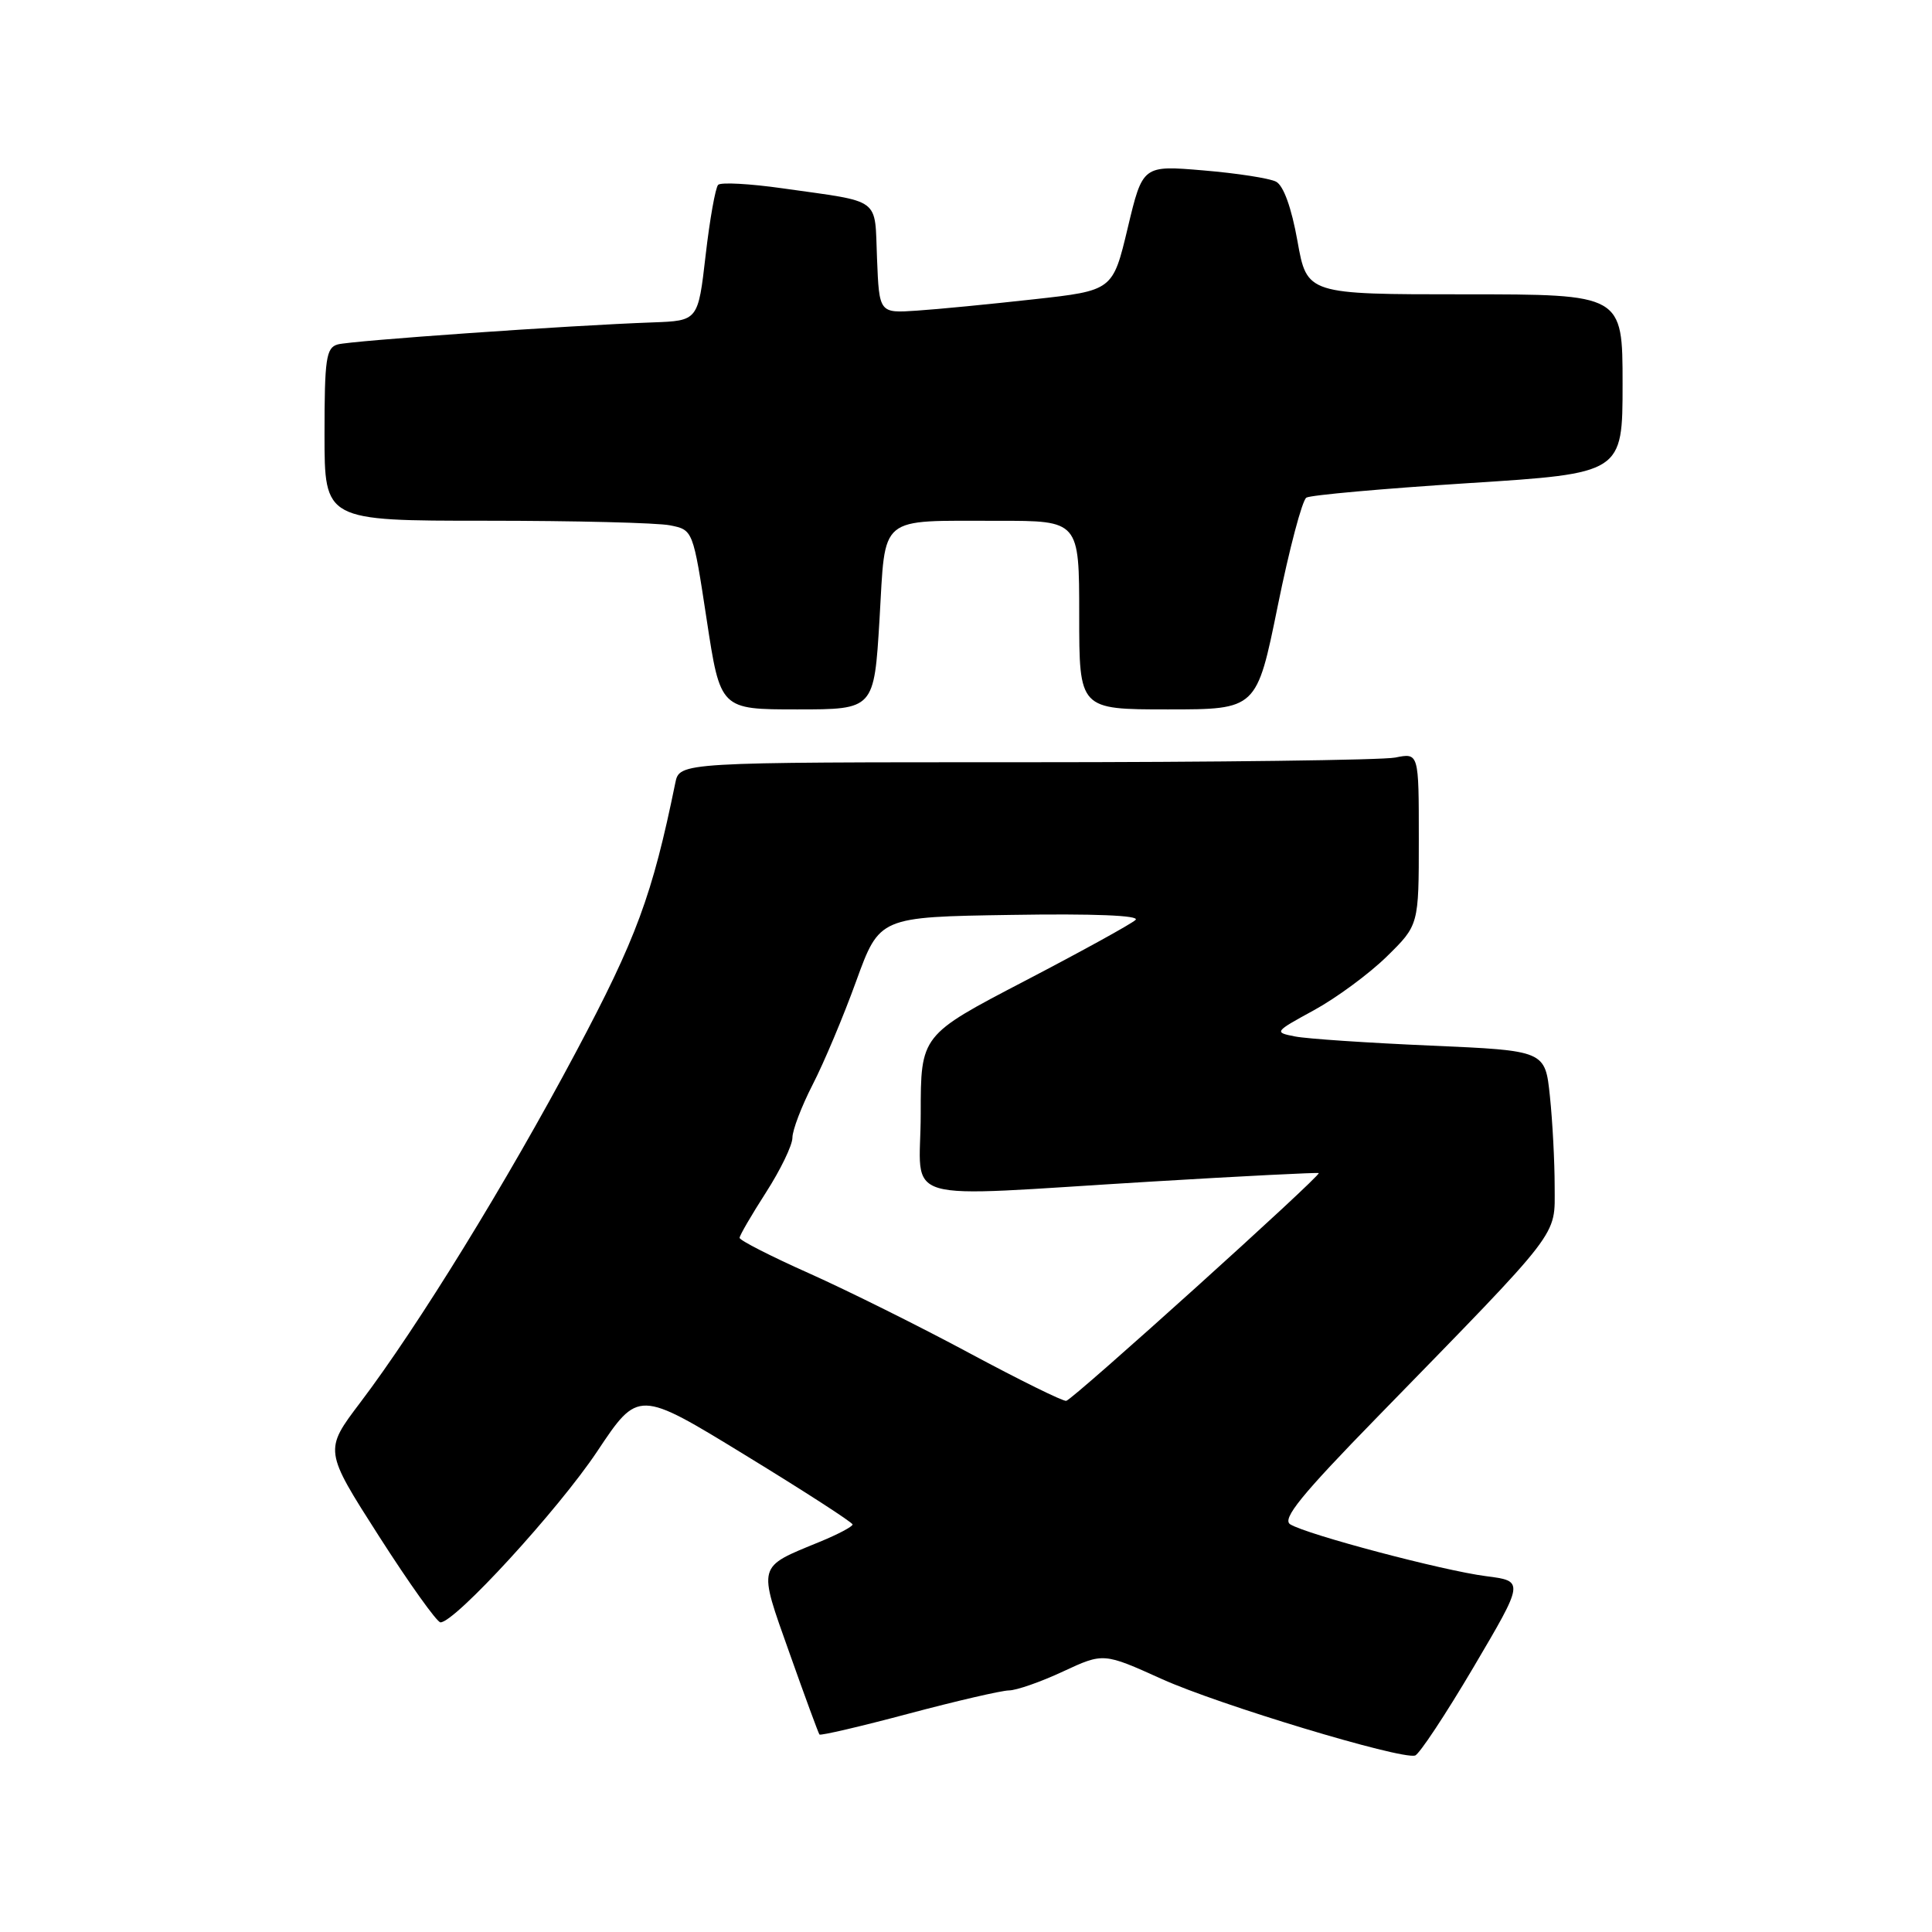 <?xml version="1.0" encoding="UTF-8" standalone="no"?>
<!DOCTYPE svg PUBLIC "-//W3C//DTD SVG 1.1//EN" "http://www.w3.org/Graphics/SVG/1.1/DTD/svg11.dtd" >
<svg xmlns="http://www.w3.org/2000/svg" xmlns:xlink="http://www.w3.org/1999/xlink" version="1.1" viewBox="0 0 256 256">
 <g >
 <path fill="currentColor"
d=" M 195.24 220.93 C 201.98 209.50 201.98 209.50 196.91 208.85 C 191.20 208.12 173.17 203.34 170.96 201.98 C 169.84 201.28 172.41 198.11 182.51 187.76 C 207.19 162.44 206.00 163.99 206.00 157.21 C 206.00 153.96 205.72 148.58 205.37 145.25 C 204.74 139.21 204.74 139.21 189.62 138.55 C 181.30 138.19 173.20 137.65 171.62 137.34 C 168.79 136.79 168.83 136.74 174.12 133.85 C 177.08 132.23 181.41 129.04 183.75 126.75 C 188.00 122.58 188.00 122.58 188.00 111.17 C 188.00 99.75 188.00 99.75 184.88 100.38 C 183.16 100.72 161.11 101.00 135.89 101.00 C 90.04 101.00 90.04 101.00 89.48 103.75 C 86.43 118.66 84.33 124.34 76.29 139.45 C 67.14 156.65 55.43 175.68 47.74 185.84 C 42.94 192.18 42.94 192.18 50.22 203.56 C 54.22 209.81 57.89 214.95 58.36 214.97 C 60.23 215.04 73.97 200.06 79.13 192.32 C 84.58 184.14 84.58 184.14 98.76 192.82 C 106.56 197.59 112.96 201.72 112.97 202.00 C 112.98 202.28 111.03 203.31 108.62 204.30 C 100.27 207.73 100.41 207.20 104.61 219.03 C 106.65 224.79 108.44 229.65 108.58 229.83 C 108.71 230.01 114.02 228.77 120.36 227.08 C 126.71 225.39 132.71 224.00 133.70 223.99 C 134.69 223.98 137.91 222.86 140.86 221.48 C 146.22 218.99 146.22 218.99 153.97 222.49 C 161.51 225.89 185.50 233.14 187.50 232.62 C 188.05 232.47 191.53 227.21 195.24 220.93 Z  M 116.54 82.08 C 117.37 68.06 116.20 69.03 132.25 69.01 C 143.00 69.00 143.00 69.00 143.00 81.50 C 143.00 94.00 143.00 94.00 154.76 94.00 C 166.52 94.00 166.52 94.00 169.31 80.28 C 170.84 72.73 172.55 66.28 173.10 65.94 C 173.65 65.60 183.30 64.74 194.55 64.02 C 215.00 62.72 215.00 62.72 215.00 50.86 C 215.00 39.00 215.00 39.00 194.09 39.00 C 173.18 39.00 173.18 39.00 171.92 31.94 C 171.13 27.52 170.07 24.58 169.08 24.07 C 168.21 23.62 163.88 22.95 159.45 22.58 C 151.41 21.90 151.41 21.90 149.43 30.20 C 147.45 38.50 147.45 38.50 136.97 39.66 C 131.21 40.30 124.25 40.98 121.50 41.16 C 116.50 41.50 116.50 41.50 116.21 34.26 C 115.87 26.02 116.98 26.84 103.66 24.95 C 99.36 24.34 95.53 24.13 95.16 24.49 C 94.80 24.85 94.05 29.05 93.50 33.82 C 92.50 42.50 92.50 42.50 86.50 42.72 C 75.48 43.11 46.52 45.14 44.75 45.64 C 43.21 46.07 43.00 47.53 43.00 57.57 C 43.00 69.00 43.00 69.00 64.37 69.00 C 76.13 69.00 87.12 69.27 88.79 69.61 C 91.83 70.22 91.83 70.22 93.64 82.11 C 95.45 94.00 95.45 94.00 105.64 94.00 C 115.82 94.00 115.82 94.00 116.54 82.08 Z  M 128.50 179.32 C 121.90 175.77 112.34 171.02 107.25 168.74 C 102.16 166.47 98.00 164.35 98.00 164.02 C 98.00 163.70 99.58 160.99 101.50 158.00 C 103.42 155.01 105.00 151.75 105.00 150.75 C 105.00 149.75 106.21 146.59 107.68 143.72 C 109.16 140.85 111.76 134.68 113.45 130.00 C 116.54 121.50 116.54 121.50 133.99 121.23 C 144.89 121.05 151.08 121.30 150.47 121.89 C 149.94 122.41 143.31 126.06 135.75 130.00 C 122.00 137.17 122.00 137.17 122.00 147.59 C 122.00 159.76 118.17 158.63 152.50 156.57 C 164.60 155.84 174.61 155.34 174.74 155.44 C 175.10 155.75 142.17 185.46 141.28 185.62 C 140.85 185.70 135.10 182.86 128.50 179.32 Z "/>
</g>
</svg>